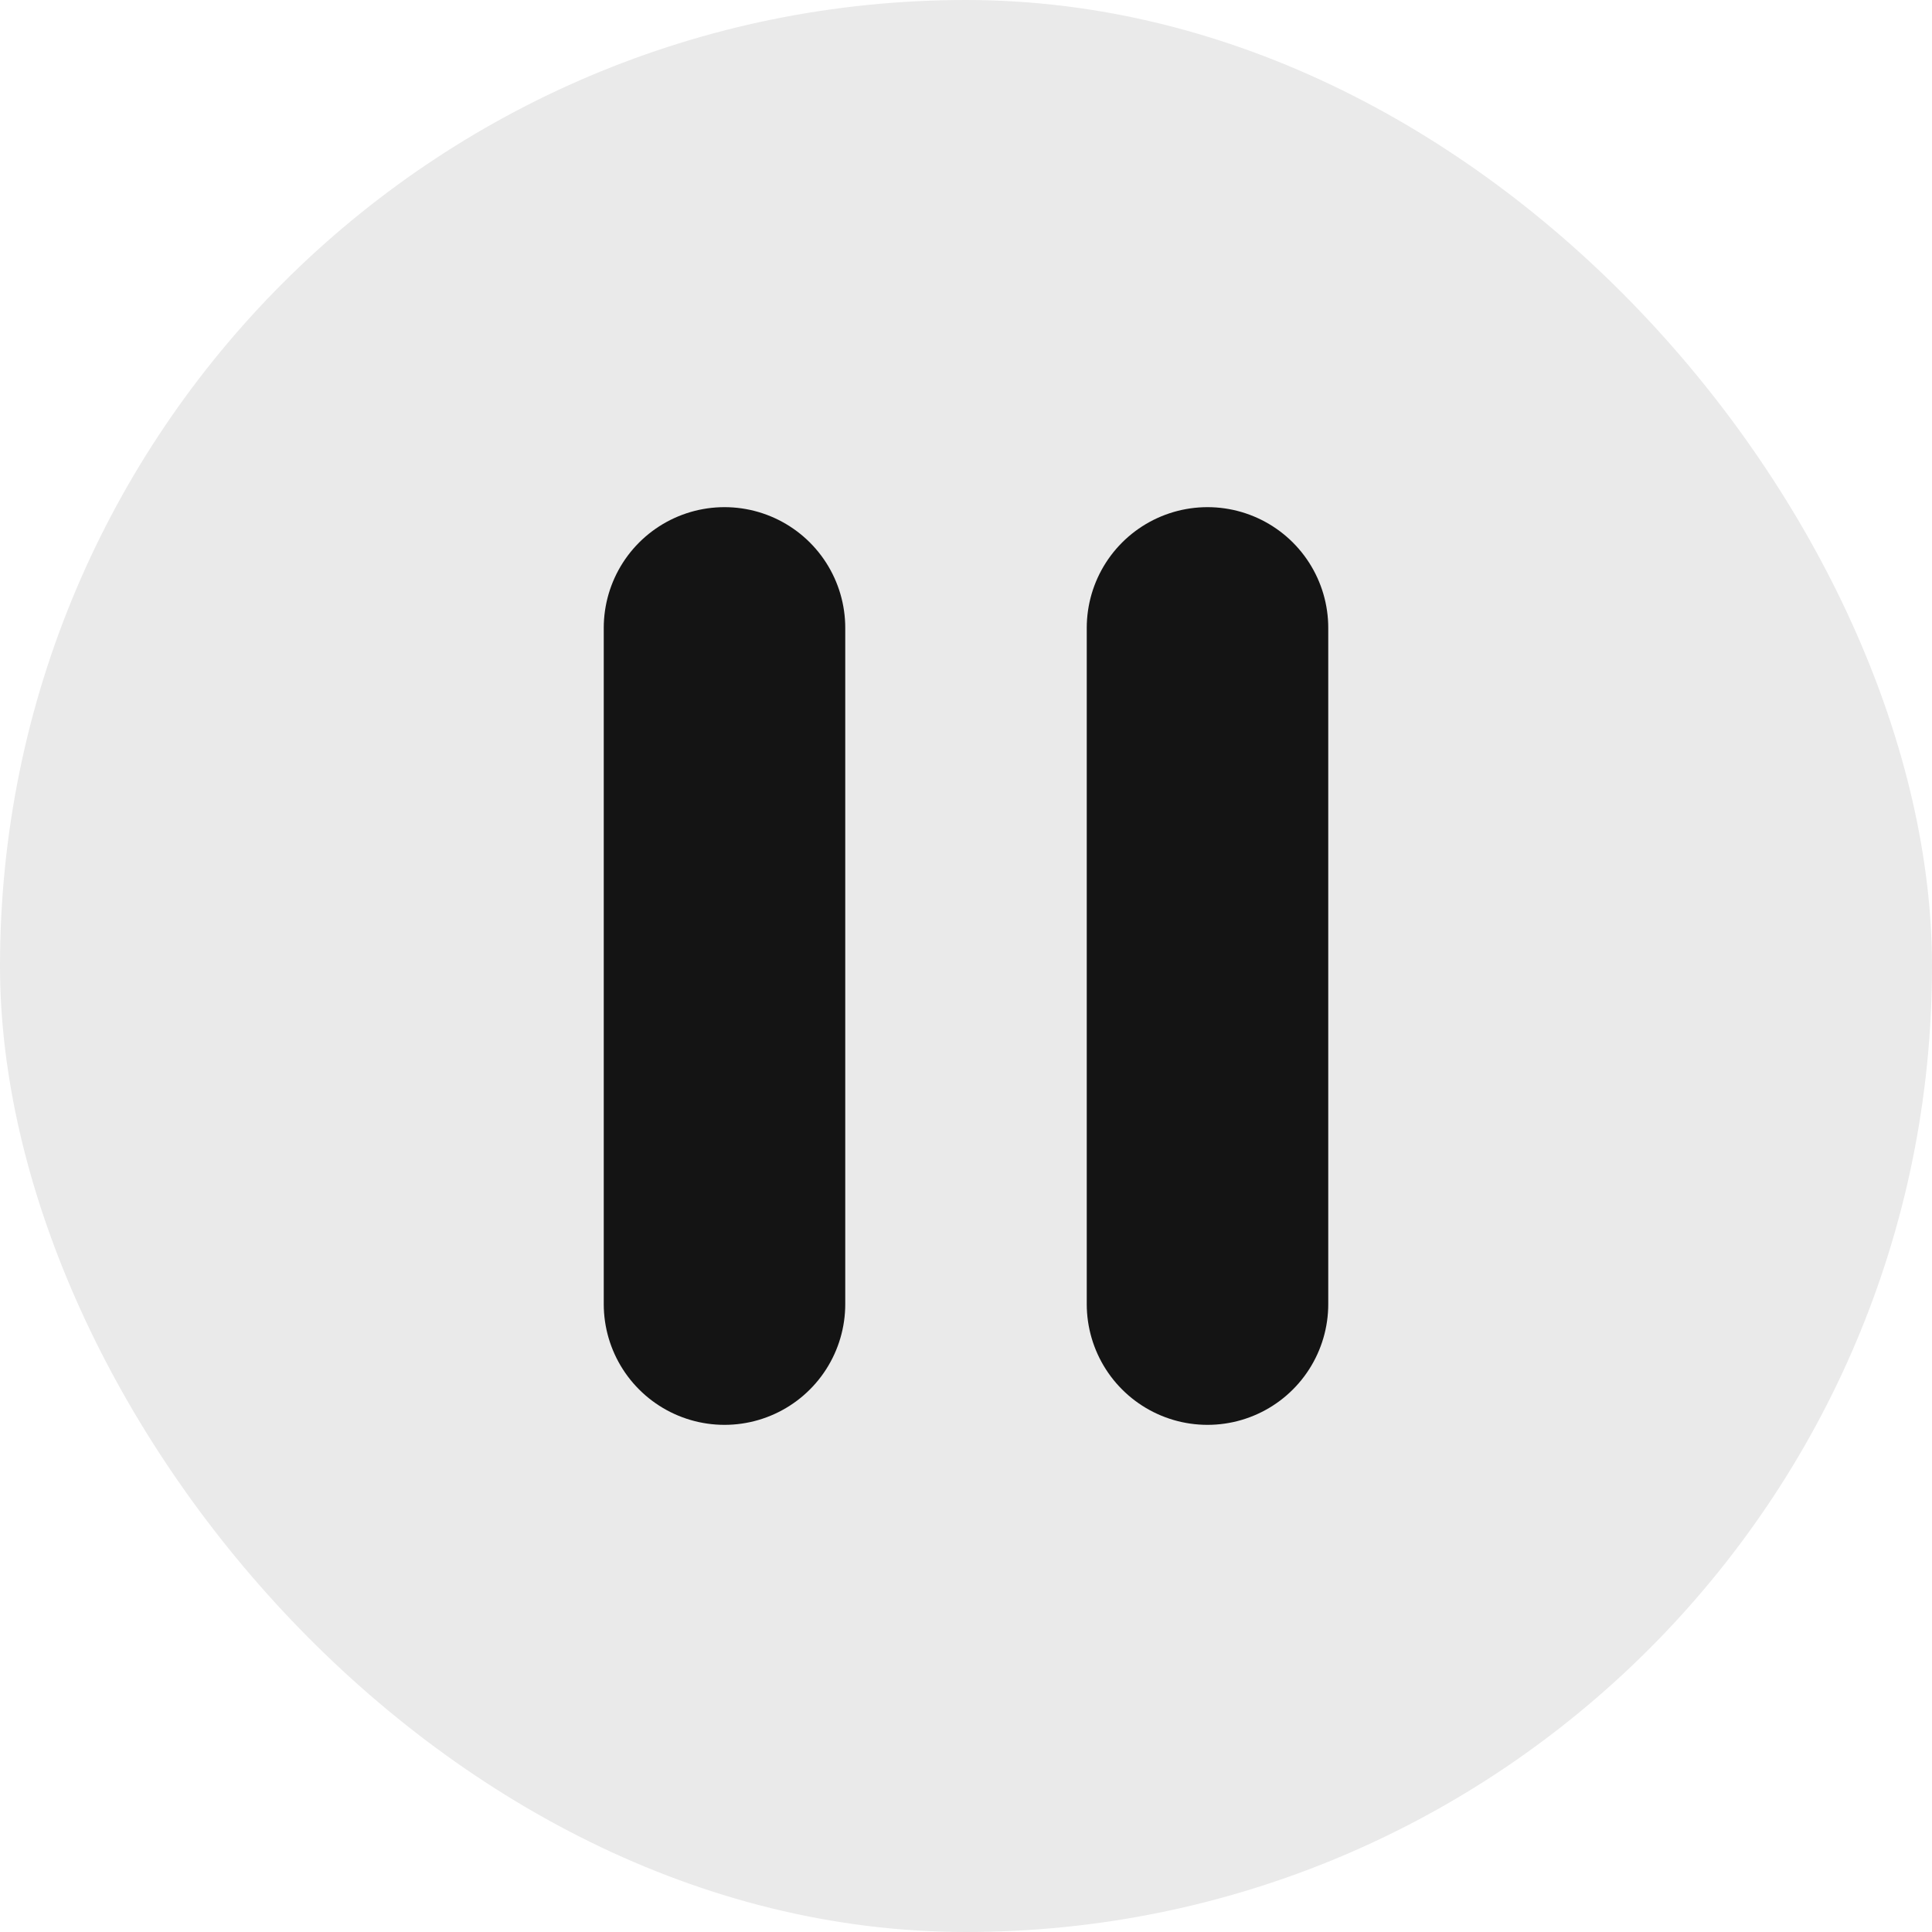 <svg width="40" height="40" viewBox="0 0 40 40" fill="none" xmlns="http://www.w3.org/2000/svg">
<rect width="40" height="40" rx="20" fill="#EAEAEA"/>
<path d="M15 13V27" stroke="#141414" stroke-width="5" stroke-linecap="round"/>
<path d="M25 13V27" stroke="#141414" stroke-width="5" stroke-linecap="round"/>
</svg>
